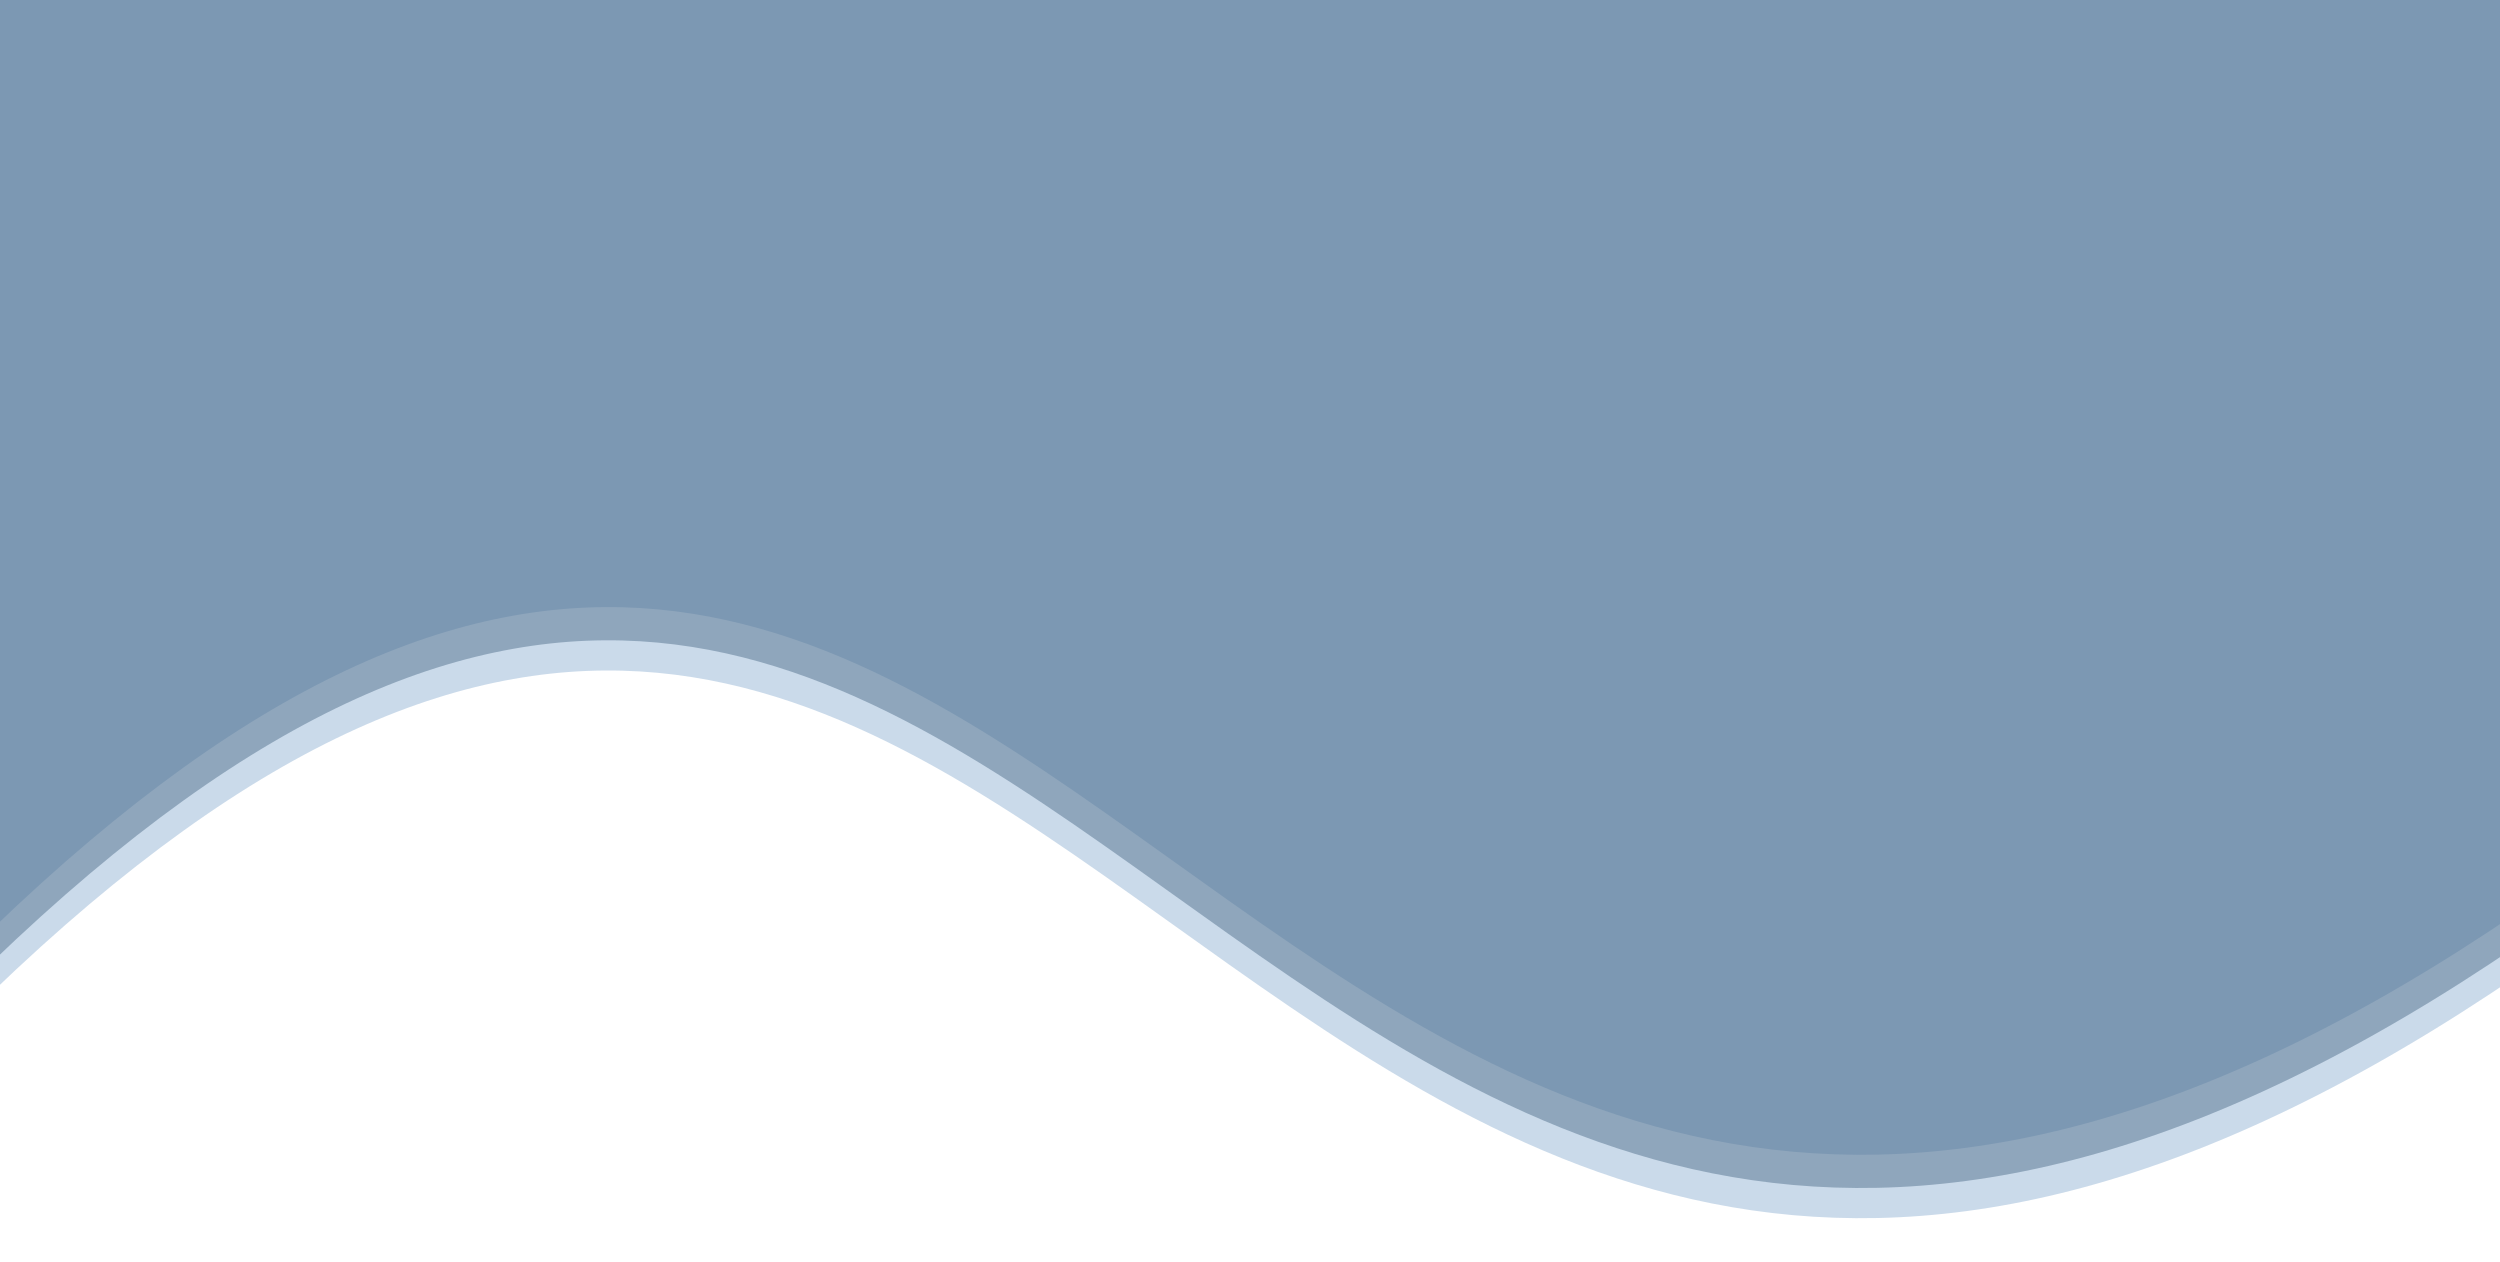 <svg width="414" height="209" viewBox="0 0 414 209" fill="none" xmlns="http://www.w3.org/2000/svg">
<path d="M-1.5 -49.5H412.5C412.5 -49.5 624.5 24.5 412.5 164.5C200.5 304.5 177.5 -8 -1.5 164.5C-180.5 337 -1.5 -49.5 -1.5 -49.5Z" fill="#CADAEA"/>
<g filter="url(#filter0_i_127:24)">
<path d="M-1.5 -58.5H412.5C412.5 -58.5 624.5 15.5 412.5 155.5C200.5 295.5 177.5 -17 -1.5 155.5C-180.5 328 -1.5 -58.5 -1.5 -58.5Z" fill="#8FA6BC"/>
</g>
<g filter="url(#filter1_d_127:24)">
<path d="M-1.444 -67H412.555C412.555 -67 624.555 7 412.555 147C200.555 287 177.556 -25.5 -1.444 147C-180.444 319.5 -1.444 -67 -1.444 -67Z" fill="#7C98B3"/>
</g>
<defs>
<filter id="filter0_i_127:24" x="-81.055" y="-58.5" width="587.778" height="262.336" filterUnits="userSpaceOnUse" color-interpolation-filters="sRGB">
<feFlood flood-opacity="0" result="BackgroundImageFix"/>
<feBlend mode="normal" in="SourceGraphic" in2="BackgroundImageFix" result="shape"/>
<feColorMatrix in="SourceAlpha" type="matrix" values="0 0 0 0 0 0 0 0 0 0 0 0 0 0 0 0 0 0 127 0" result="hardAlpha"/>
<feOffset dy="4"/>
<feGaussianBlur stdDeviation="2"/>
<feComposite in2="hardAlpha" operator="arithmetic" k2="-1" k3="1"/>
<feColorMatrix type="matrix" values="0 0 0 0 0 0 0 0 0 0 0 0 0 0 0 0 0 0 0.25 0"/>
<feBlend mode="normal" in2="shape" result="effect1_innerShadow_127:24"/>
</filter>
<filter id="filter1_d_127:24" x="-85" y="-67" width="595.778" height="269.336" filterUnits="userSpaceOnUse" color-interpolation-filters="sRGB">
<feFlood flood-opacity="0" result="BackgroundImageFix"/>
<feColorMatrix in="SourceAlpha" type="matrix" values="0 0 0 0 0 0 0 0 0 0 0 0 0 0 0 0 0 0 127 0" result="hardAlpha"/>
<feOffset dy="7"/>
<feGaussianBlur stdDeviation="2"/>
<feComposite in2="hardAlpha" operator="out"/>
<feColorMatrix type="matrix" values="0 0 0 0 0.592 0 0 0 0 0.671 0 0 0 0 0.749 0 0 0 1 0"/>
<feBlend mode="normal" in2="BackgroundImageFix" result="effect1_dropShadow_127:24"/>
<feBlend mode="normal" in="SourceGraphic" in2="effect1_dropShadow_127:24" result="shape"/>
</filter>
</defs>
</svg>
